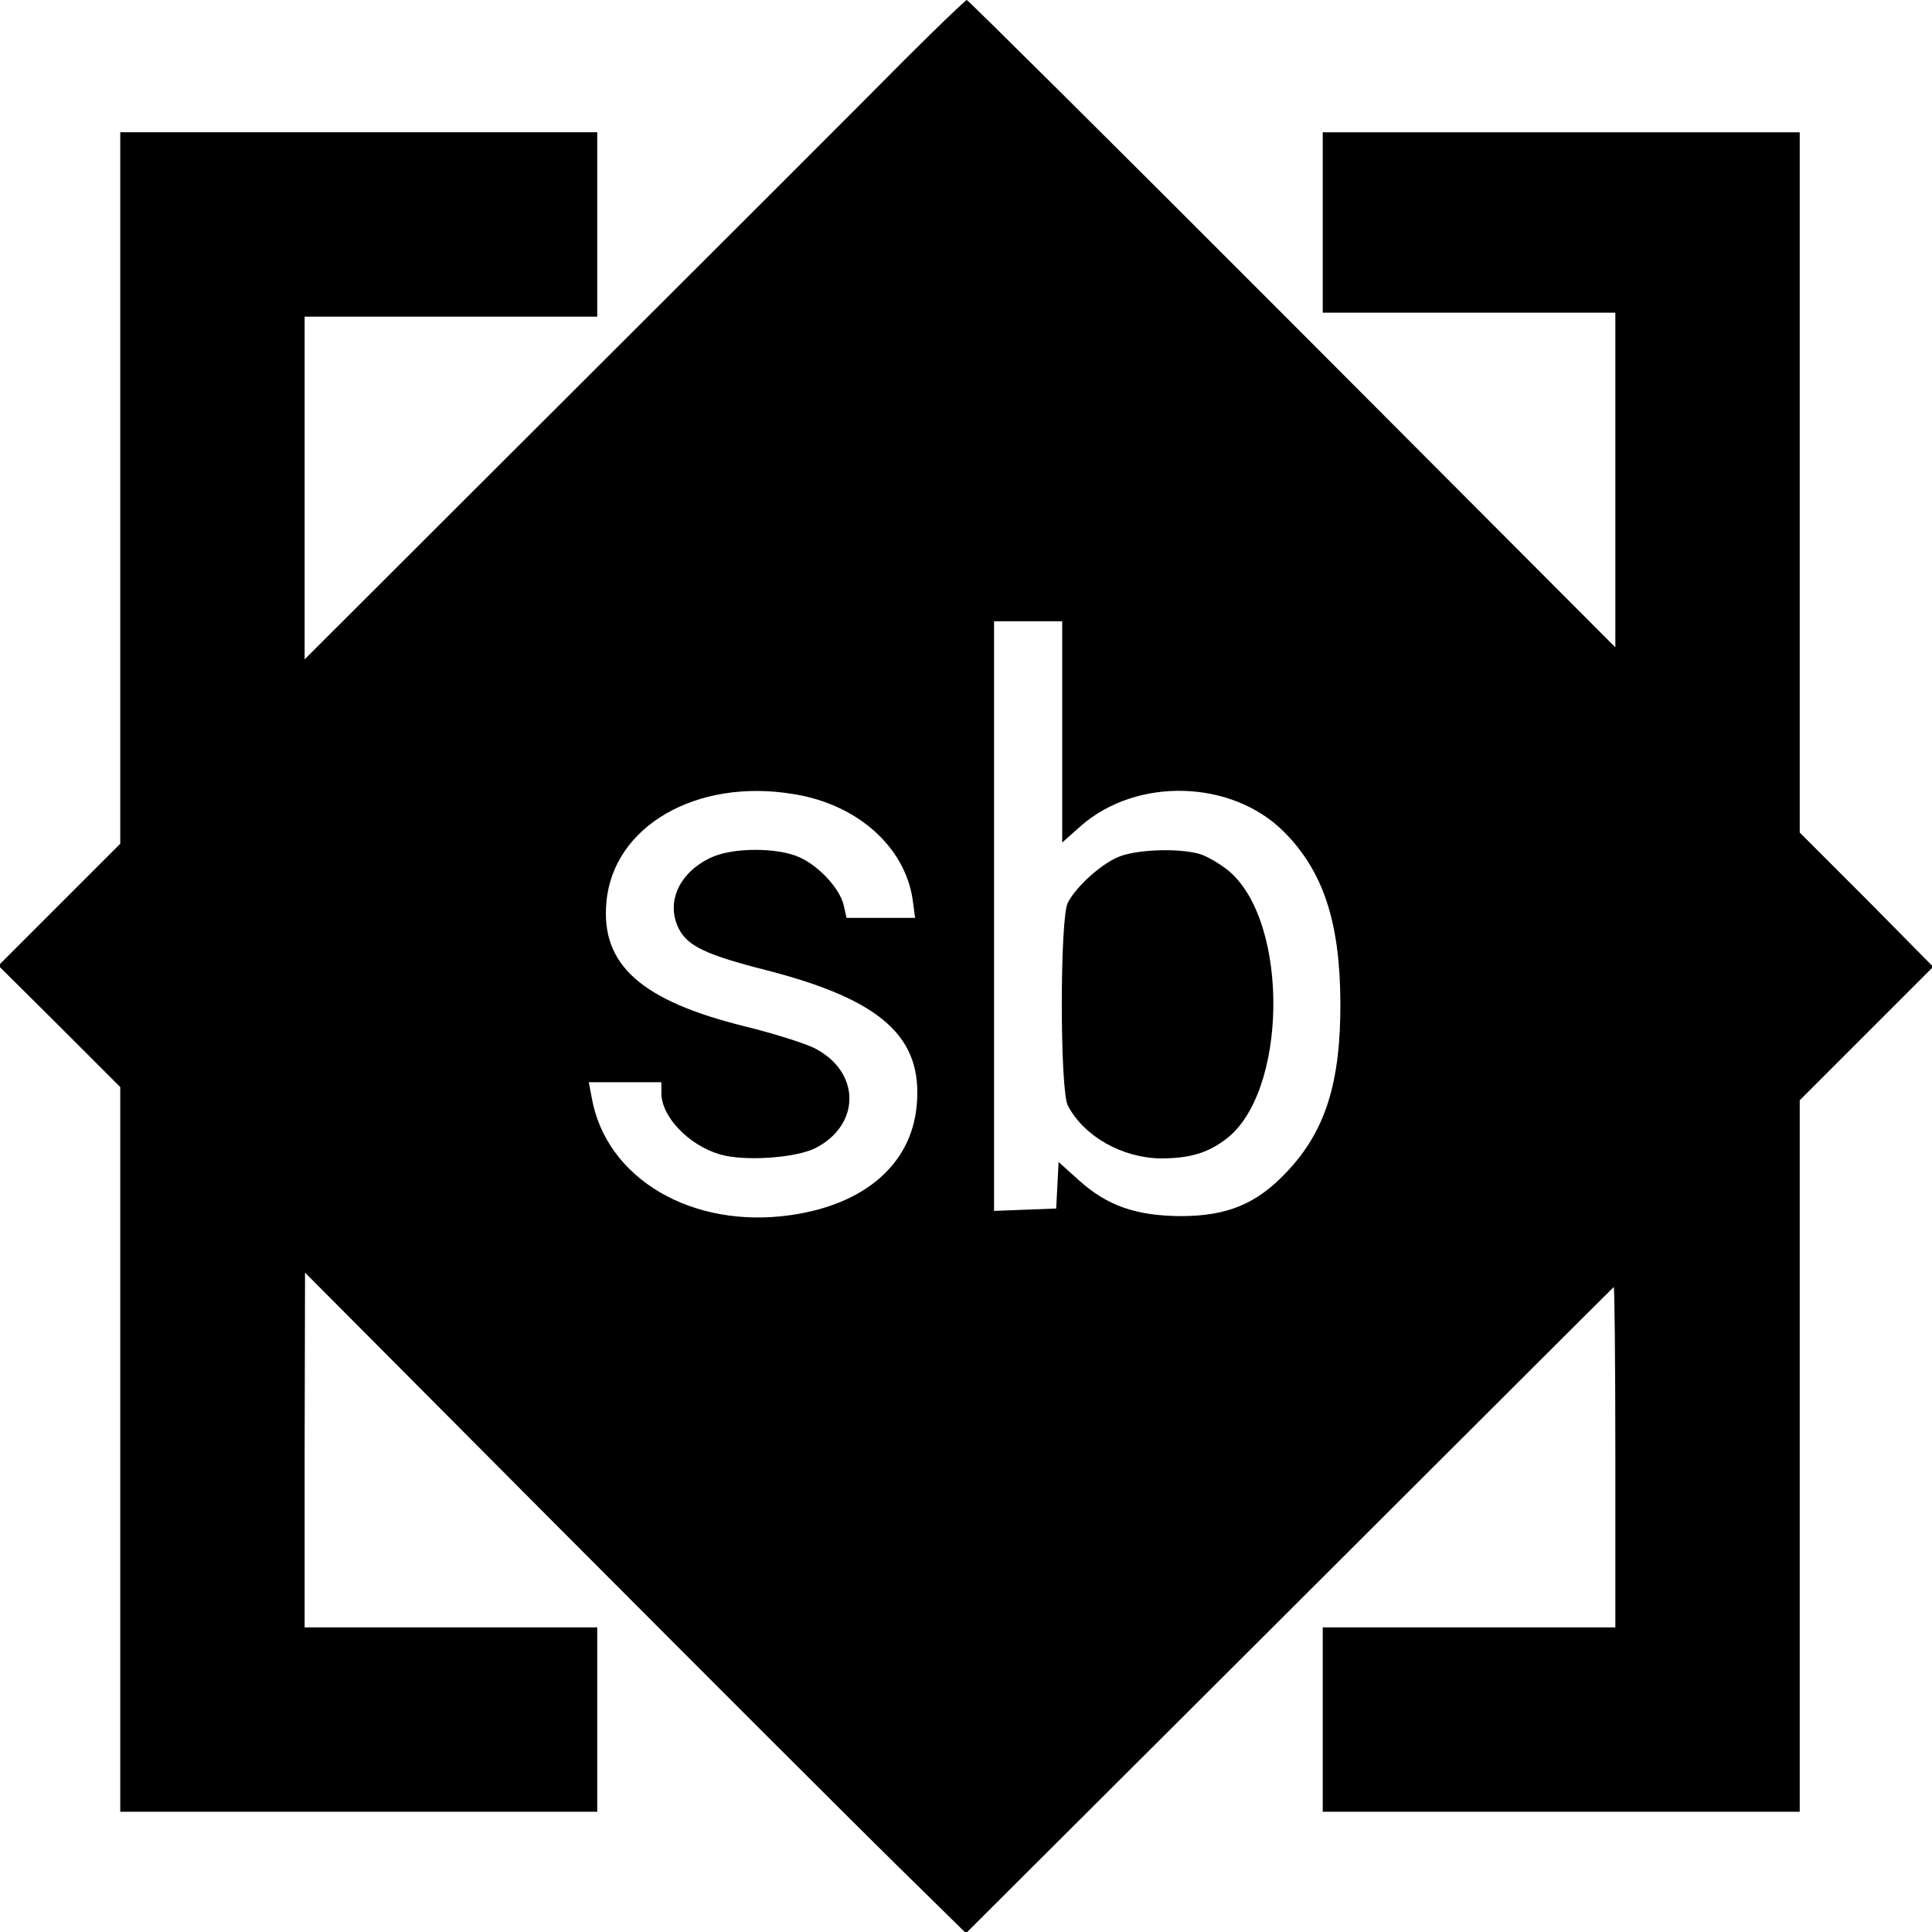 <?xml version="1.0" standalone="no"?>
<!DOCTYPE svg PUBLIC "-//W3C//DTD SVG 20010904//EN"
 "http://www.w3.org/TR/2001/REC-SVG-20010904/DTD/svg10.dtd">
<svg version="1.0" xmlns="http://www.w3.org/2000/svg"
 width="482pt" height="482pt" viewBox="0 0 482 482"
 preserveAspectRatio="xMidYMid meet">
<g transform="translate(0,482) scale(0.1,-0.1)"
fill="#000000" stroke="none">
<path d="M2258 4672 c-80 -81 -450 -451 -822 -822 l-676 -675 0 428 0 427 365
0 365 0 0 230 0 230 -595 0 -595 0 0 -887 0 -888 -152 -152 -152 -152 152
-151 152 -152 0 -904 0 -904 595 0 595 0 0 230 0 230 -365 0 -365 0 0 443 1
442 652 -655 c359 -360 730 -731 825 -824 l172 -169 806 804 c443 442 807 806
810 808 2 2 4 -188 4 -422 l0 -427 -365 0 -365 0 0 -230 0 -230 595 0 595 0 0
887 0 888 167 167 166 166 -166 168 -167 167 0 873 0 874 -595 0 -595 0 0
-225 0 -225 365 0 365 0 0 -417 0 -418 -806 808 c-443 444 -809 807 -812 807
-4 -1 -73 -67 -154 -148z m392 -1678 l0 -276 46 41 c140 123 377 116 507 -14
98 -98 140 -225 141 -425 1 -200 -37 -322 -134 -424 -75 -80 -149 -110 -265
-110 -112 1 -183 26 -254 90 l-50 45 -3 -58 -3 -58 -77 -3 -78 -3 0 736 0 735
85 0 85 0 0 -276z m-671 -155 c160 -25 279 -132 298 -264 l6 -45 -86 0 -85 0
-7 31 c-9 41 -61 98 -110 120 -54 25 -166 25 -220 0 -81 -37 -115 -113 -81
-179 22 -42 67 -64 216 -102 289 -74 393 -167 377 -338 -13 -145 -128 -246
-311 -273 -248 -37 -465 90 -500 294 l-7 37 91 0 90 0 0 -27 c0 -59 68 -130
146 -153 61 -18 190 -9 239 16 114 59 112 192 -5 250 -25 12 -101 36 -170 53
-260 64 -362 154 -347 311 17 189 225 309 466 269z"/>
<path d="M2795 2684 c-44 -16 -109 -74 -131 -116 -20 -39 -20 -467 0 -506 40
-77 136 -131 232 -132 71 0 116 13 161 47 155 114 161 539 10 669 -23 19 -57
39 -76 44 -51 14 -149 11 -196 -6z"/>
</g>
</svg>
